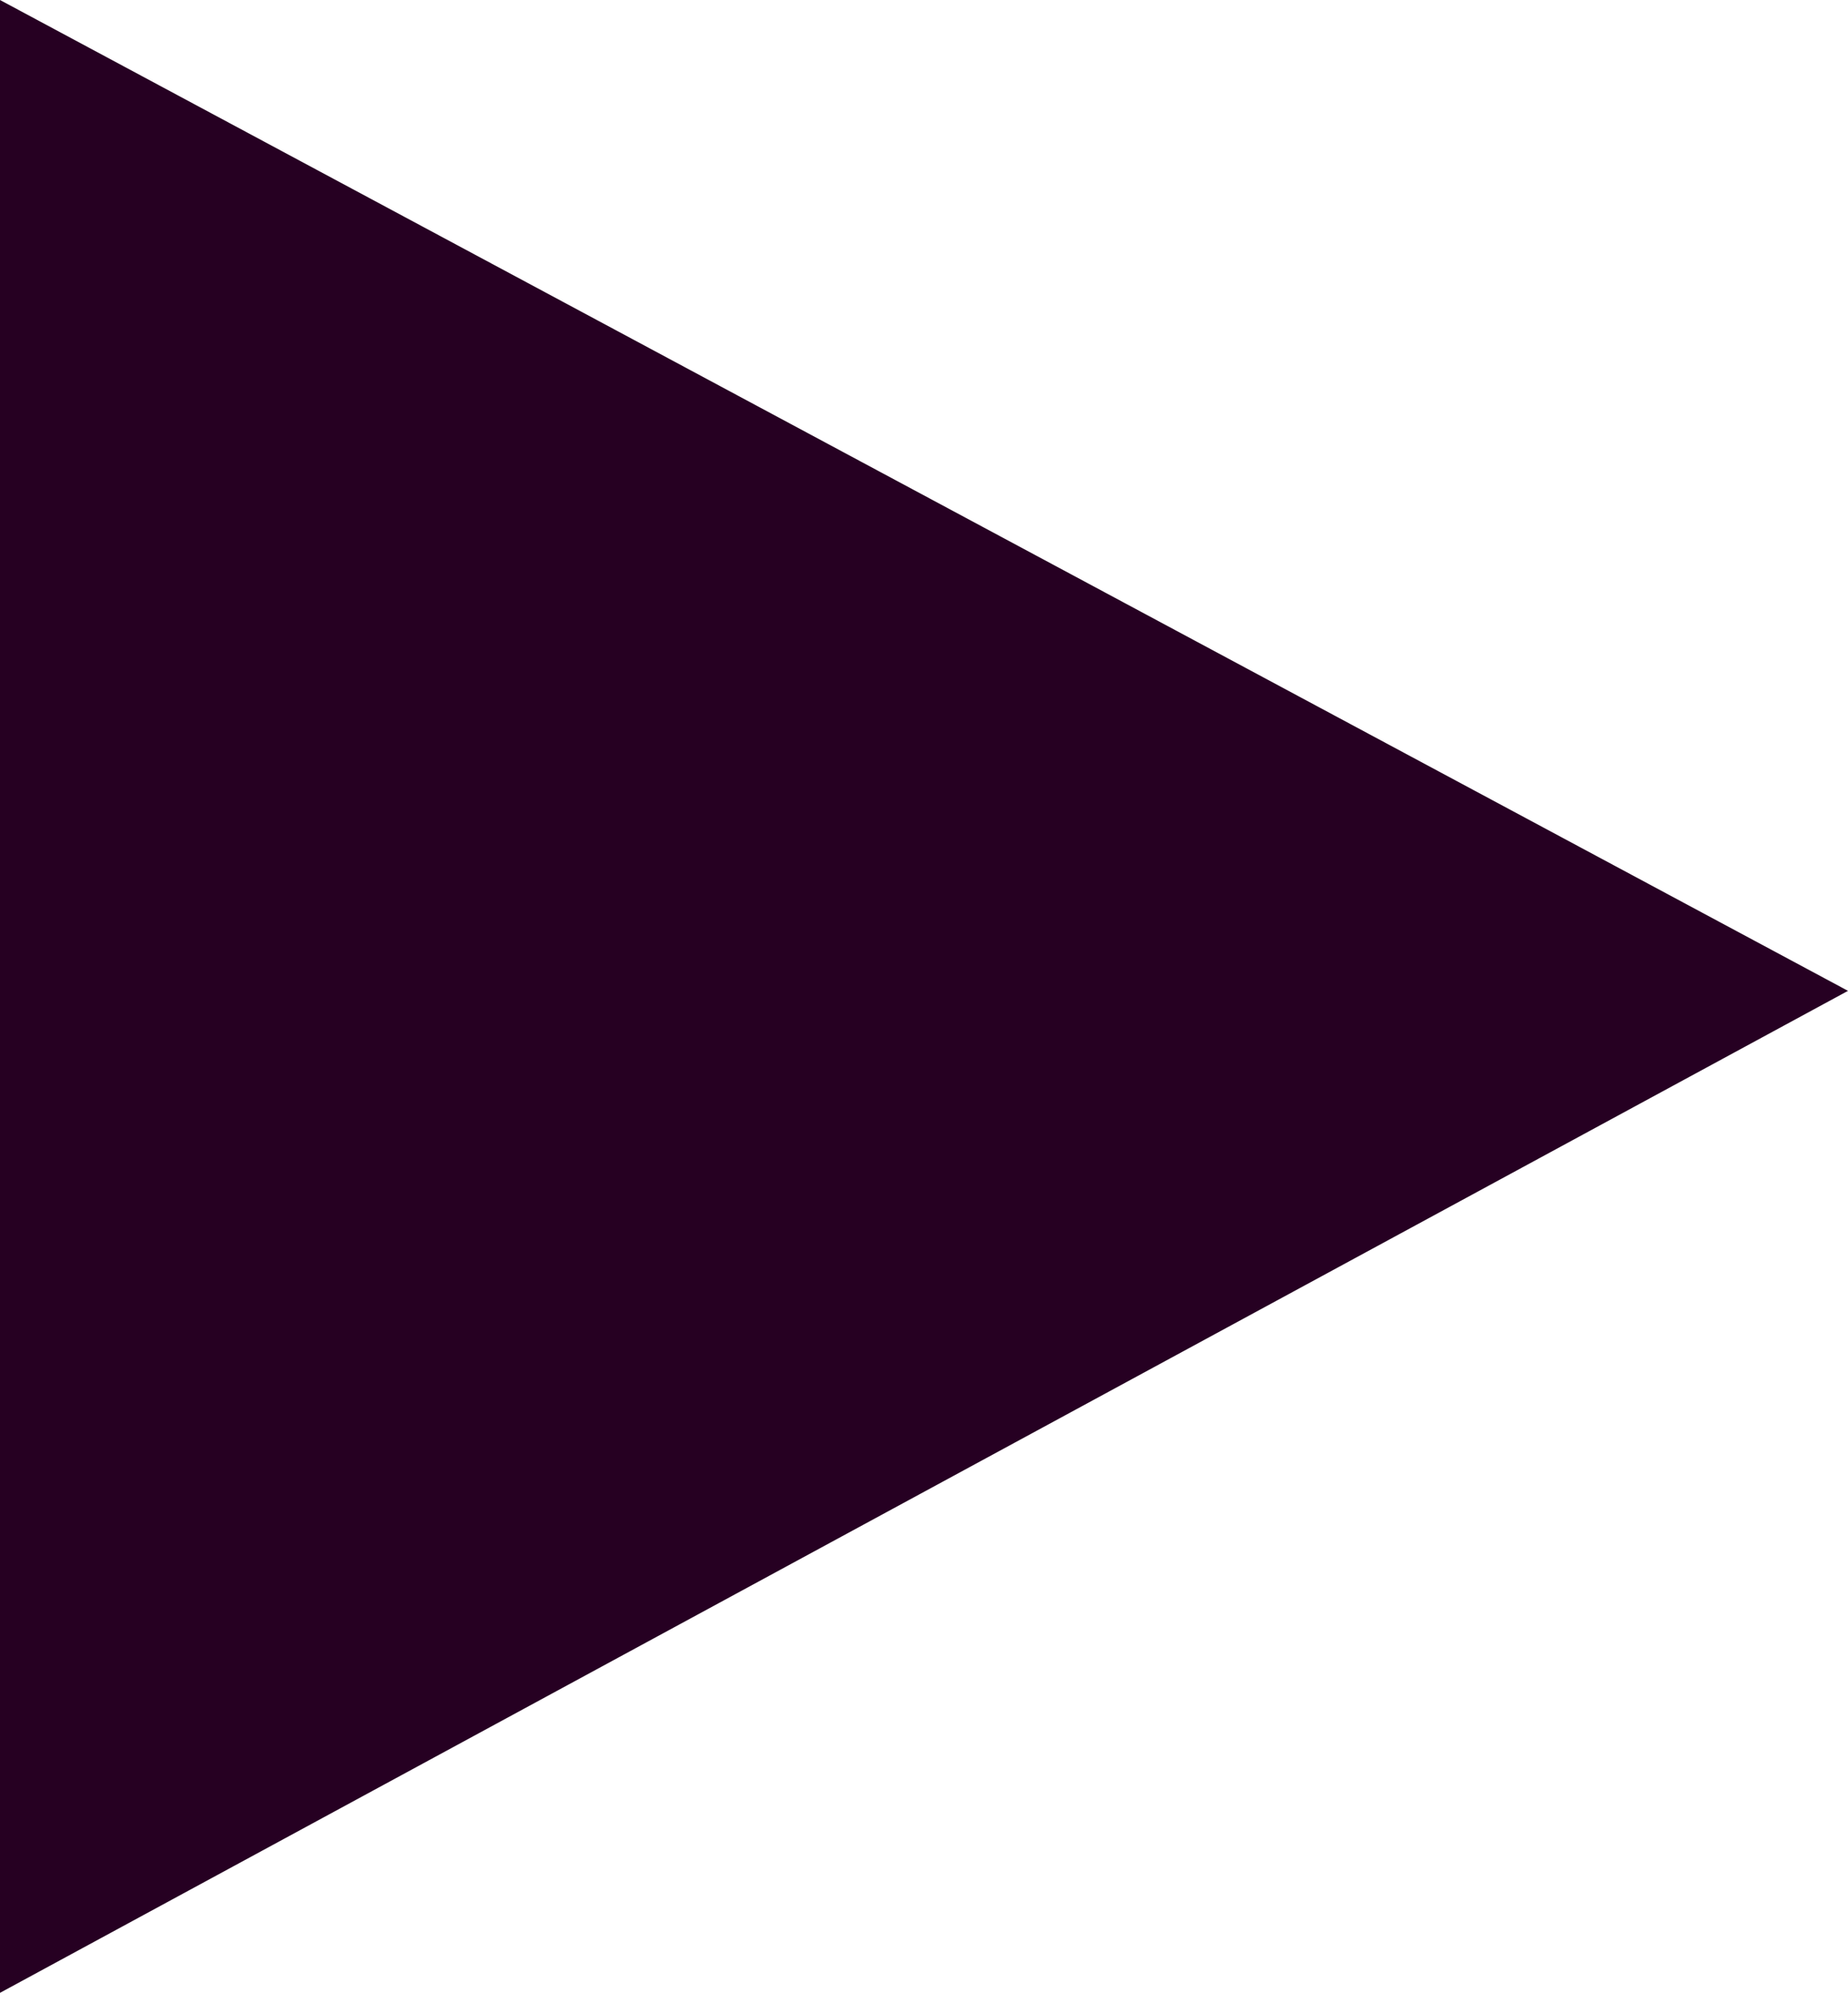 <?xml version="1.0" encoding="utf-8"?>
<!-- Generator: Adobe Illustrator 19.1.0, SVG Export Plug-In . SVG Version: 6.00 Build 0)  -->
<svg version="1.1" id="Ebene_1" xmlns="http://www.w3.org/2000/svg" xmlns:xlink="http://www.w3.org/1999/xlink" x="0px" y="0px"
	 viewBox="0 0 16.6 17.9" style="enable-background:new 0 0 16.6 17.9;" xml:space="preserve">
<style type="text/css">
	.st0{fill:#260022;}
</style>
<polygon class="st0" points="0,0 0,17.9 16.6,8.9 "/>
</svg>
